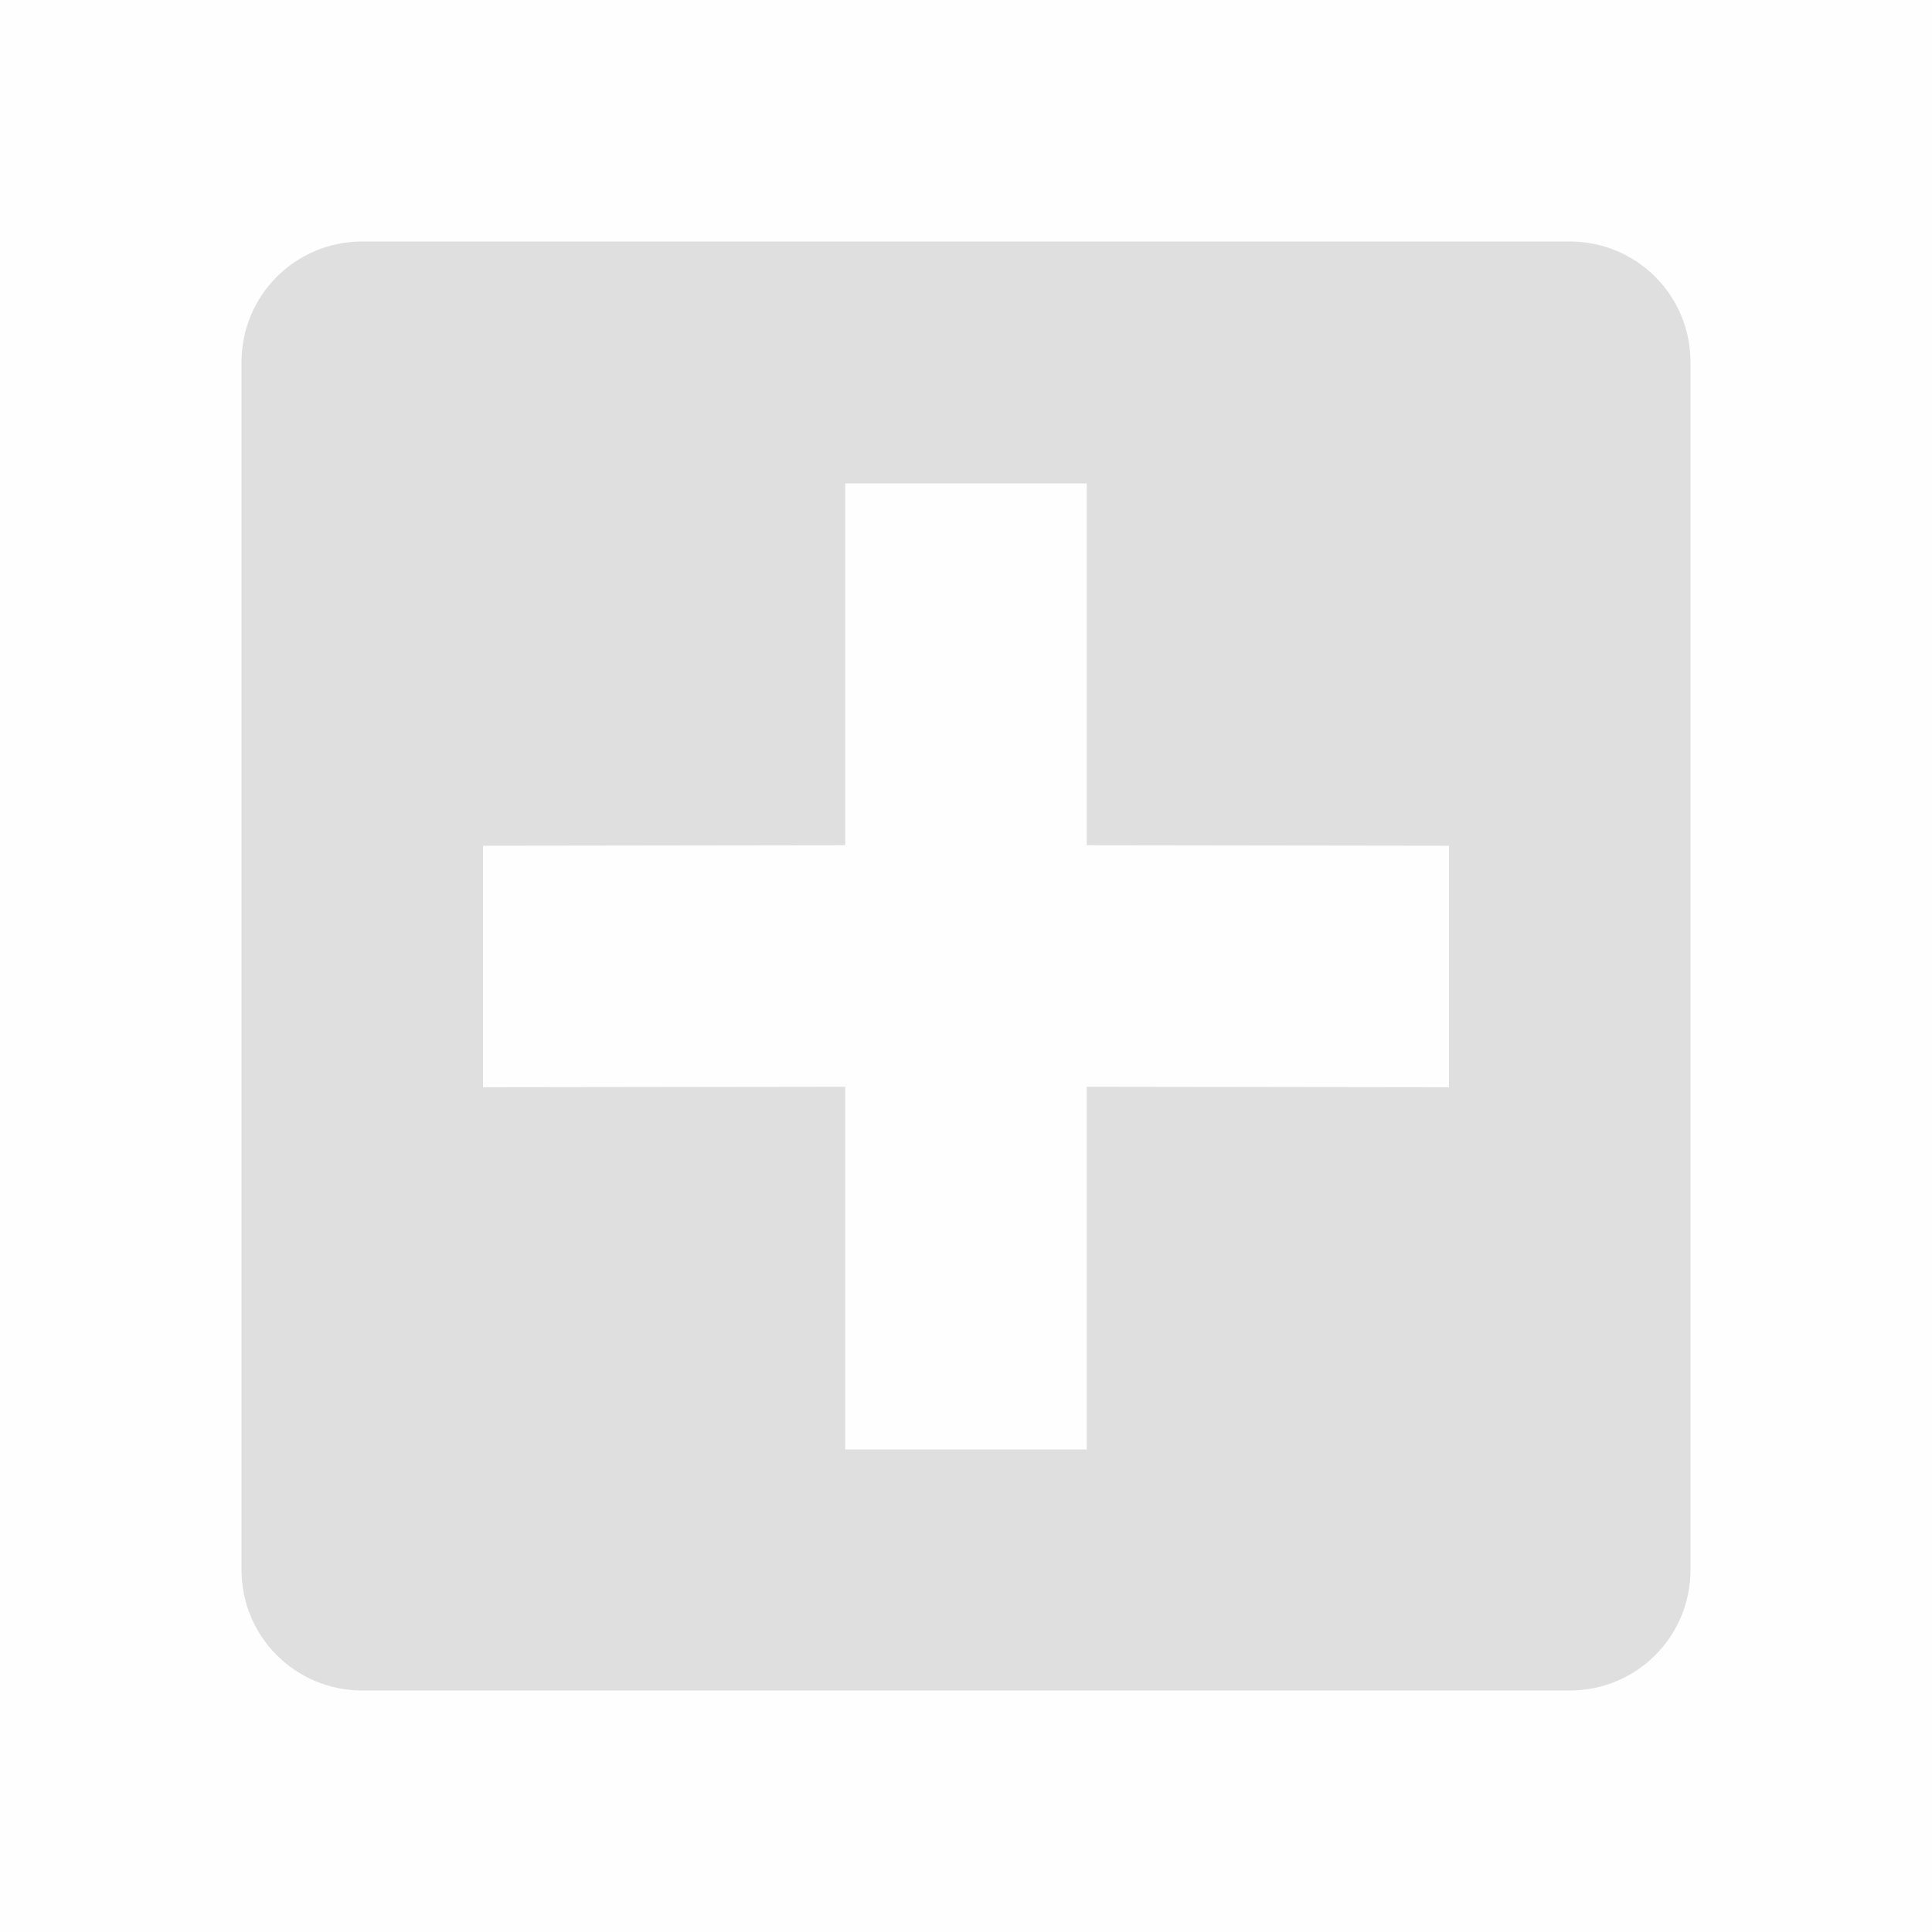 <svg viewBox='0 0 16 16' xmlns='http://www.w3.org/2000/svg'><path color='#000' d='M0 0h16v16H0z' fill='gray' fill-opacity='.01'/><path color='#bebebe' d='M3 2c-.554 0-1 .446-1 1v10c0 .554.446 1 1 1h10c.554 0 1-.446 1-1V3c0-.554-.446-1-1-1zm4 2.004h2V7l3 .004v2L9 9v3.004H7V9l-3 .004v-2L7 7z' fill='#dfdfdf'/></svg>
